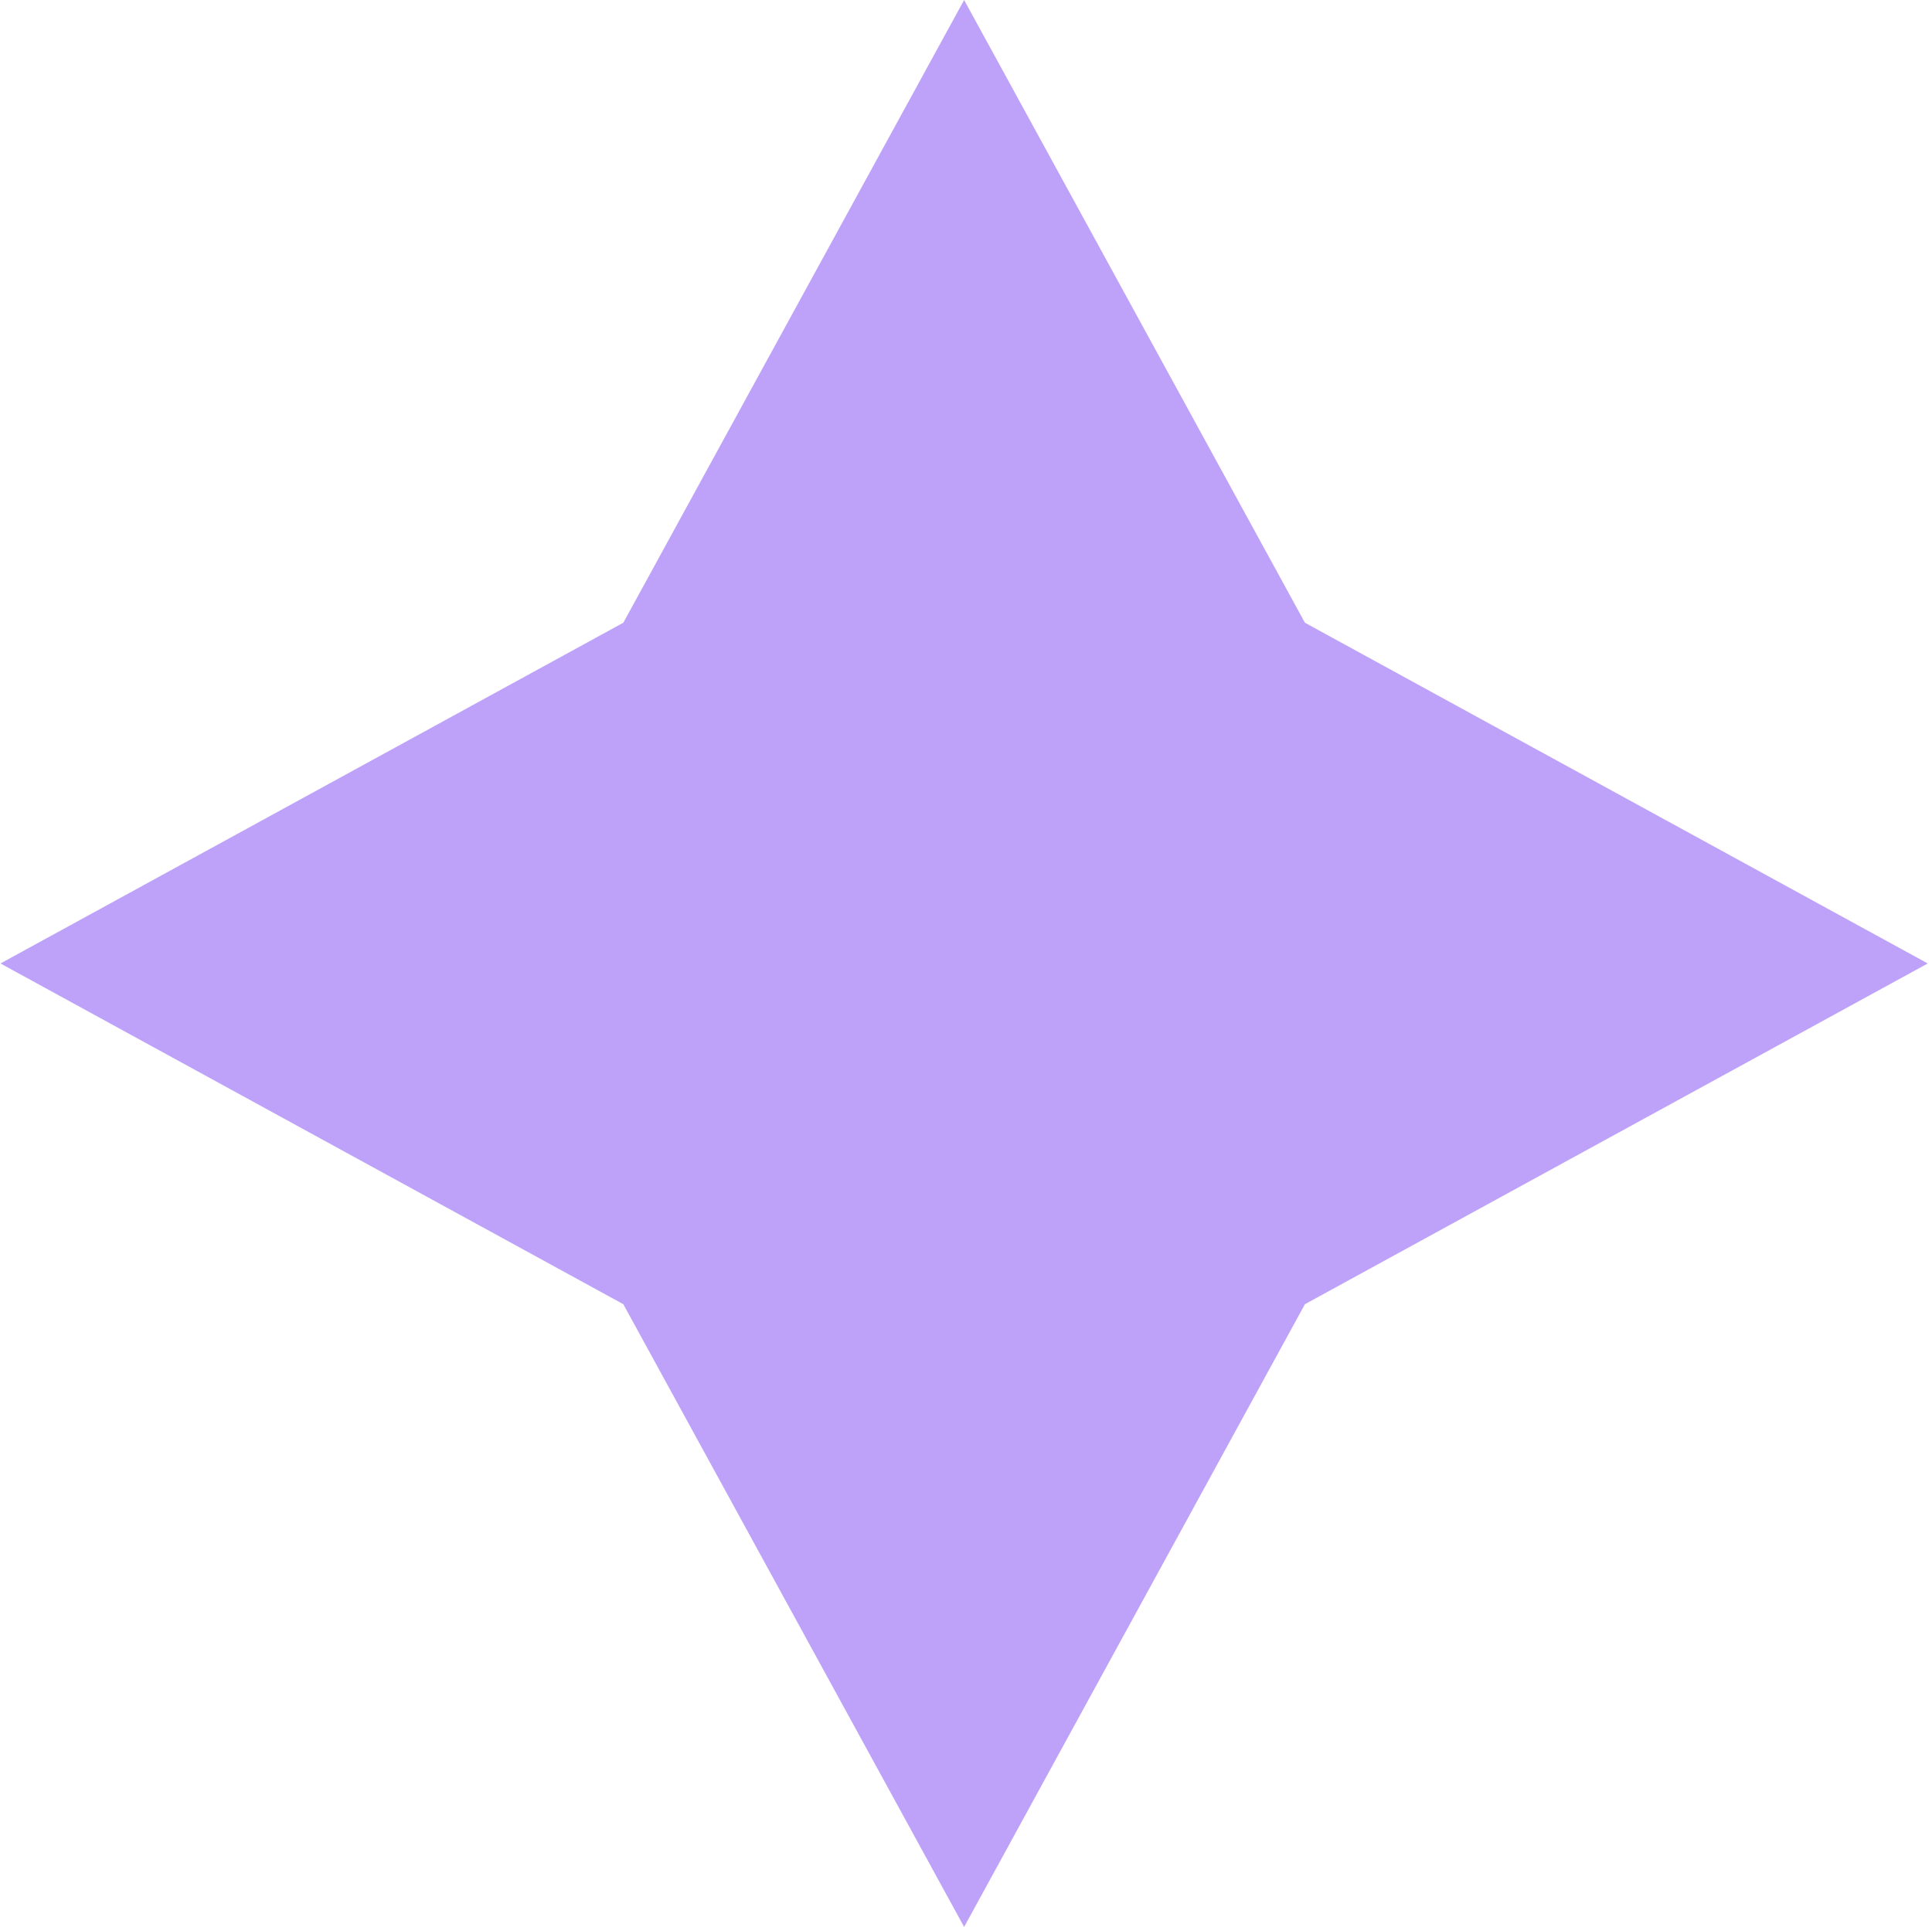 <svg width="411" height="410" viewBox="0 0 411 410" fill="none" xmlns="http://www.w3.org/2000/svg">
<path d="M132.6 132.5L205.1 0L277.6 132.5L410.1 205L277.6 277.5L205.1 410L132.6 277.5L0.1 205L132.6 132.5Z" fill="#BEA2F9"/>
</svg>
